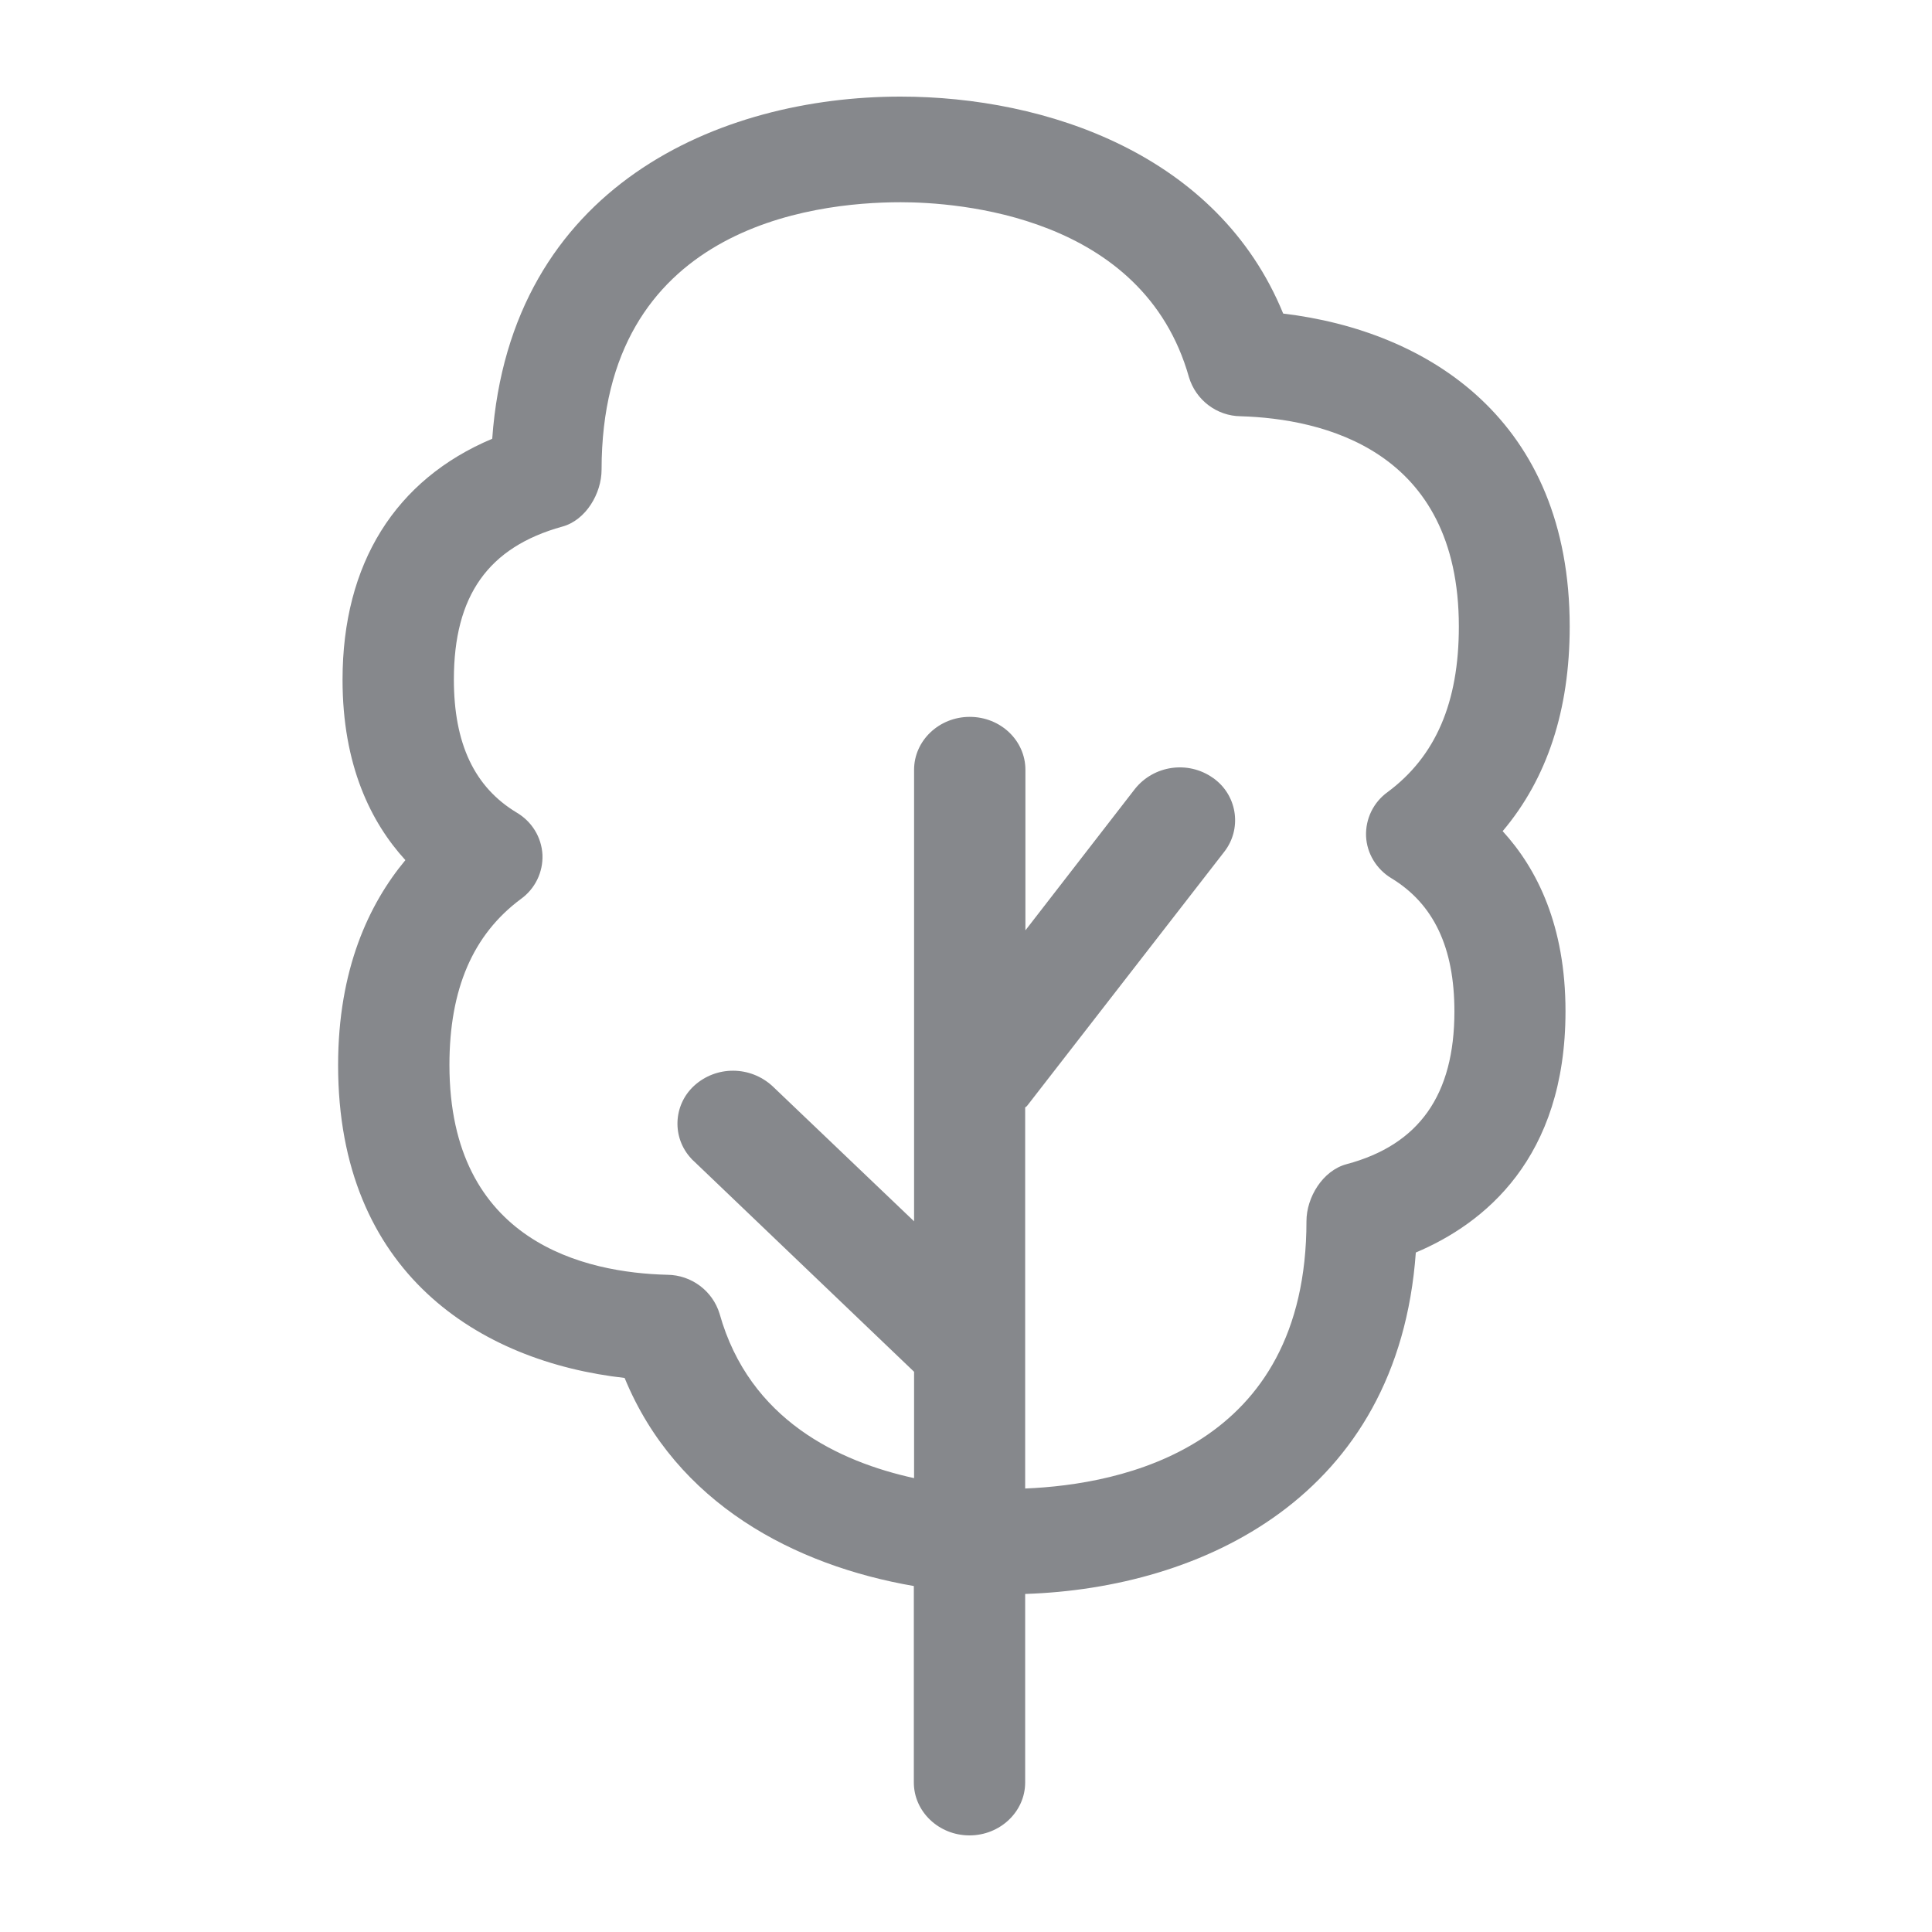 <svg width="40" height="40" viewBox="0 0 40 40" fill="none" xmlns="http://www.w3.org/2000/svg">
<path fill-rule="evenodd" clip-rule="evenodd" d="M28.806 18.182C29.682 18.714 30.112 19.616 30.112 20.942C30.112 22.669 29.38 23.703 27.879 24.103C27.382 24.236 27.049 24.794 27.049 25.281C27.049 29.978 23.228 30.736 21.225 30.818V22.93C21.235 22.915 21.256 22.91 21.266 22.894L25.348 17.634C25.707 17.172 25.625 16.506 25.164 16.143C25.143 16.128 25.128 16.112 25.108 16.102C24.595 15.743 23.888 15.846 23.499 16.332L21.23 19.262V15.938C21.23 15.334 20.718 14.842 20.077 14.842C19.442 14.842 18.925 15.334 18.925 15.938V25.286L15.995 22.489C15.534 22.064 14.827 22.059 14.366 22.484C13.936 22.884 13.91 23.555 14.31 23.985C14.325 24.001 14.34 24.021 14.361 24.036L18.925 28.401V30.603C17.383 30.265 15.518 29.405 14.899 27.202C14.755 26.726 14.315 26.398 13.818 26.393C12.133 26.352 9.305 25.732 9.305 22.049C9.305 20.476 9.792 19.349 10.785 18.612C11.077 18.402 11.246 18.059 11.231 17.695C11.211 17.331 11.011 17.009 10.698 16.824C9.822 16.297 9.397 15.395 9.397 14.068C9.397 12.332 10.109 11.328 11.641 10.903C12.133 10.77 12.455 10.211 12.455 9.725C12.455 4.725 16.784 4.187 18.648 4.187C19.806 4.187 23.668 4.448 24.616 7.809C24.759 8.285 25.195 8.613 25.686 8.618C27.377 8.669 30.204 9.305 30.204 12.972C30.204 14.545 29.723 15.661 28.729 16.399C28.437 16.609 28.268 16.952 28.283 17.316C28.299 17.669 28.499 17.997 28.806 18.182ZM32.499 12.972C32.499 8.695 29.569 6.851 26.567 6.492C25.22 3.199 21.665 2 18.643 2C14.909 2 10.565 3.844 10.191 9.084C8.183 9.929 7.092 11.671 7.092 14.073C7.092 15.846 7.681 17.029 8.393 17.808C7.64 18.714 7 20.067 7 22.054C7 26.357 9.93 28.191 12.932 28.529C14.002 31.131 16.451 32.411 18.92 32.837V36.904C18.92 37.508 19.437 38 20.072 38C20.707 38 21.225 37.508 21.225 36.904V33.001C24.877 32.883 28.949 30.998 29.313 25.932C30.722 25.337 32.412 23.99 32.412 20.937C32.412 19.17 31.828 17.992 31.111 17.208C32.033 16.117 32.499 14.698 32.499 12.972Z" fill="#86888C"/>
</svg>
